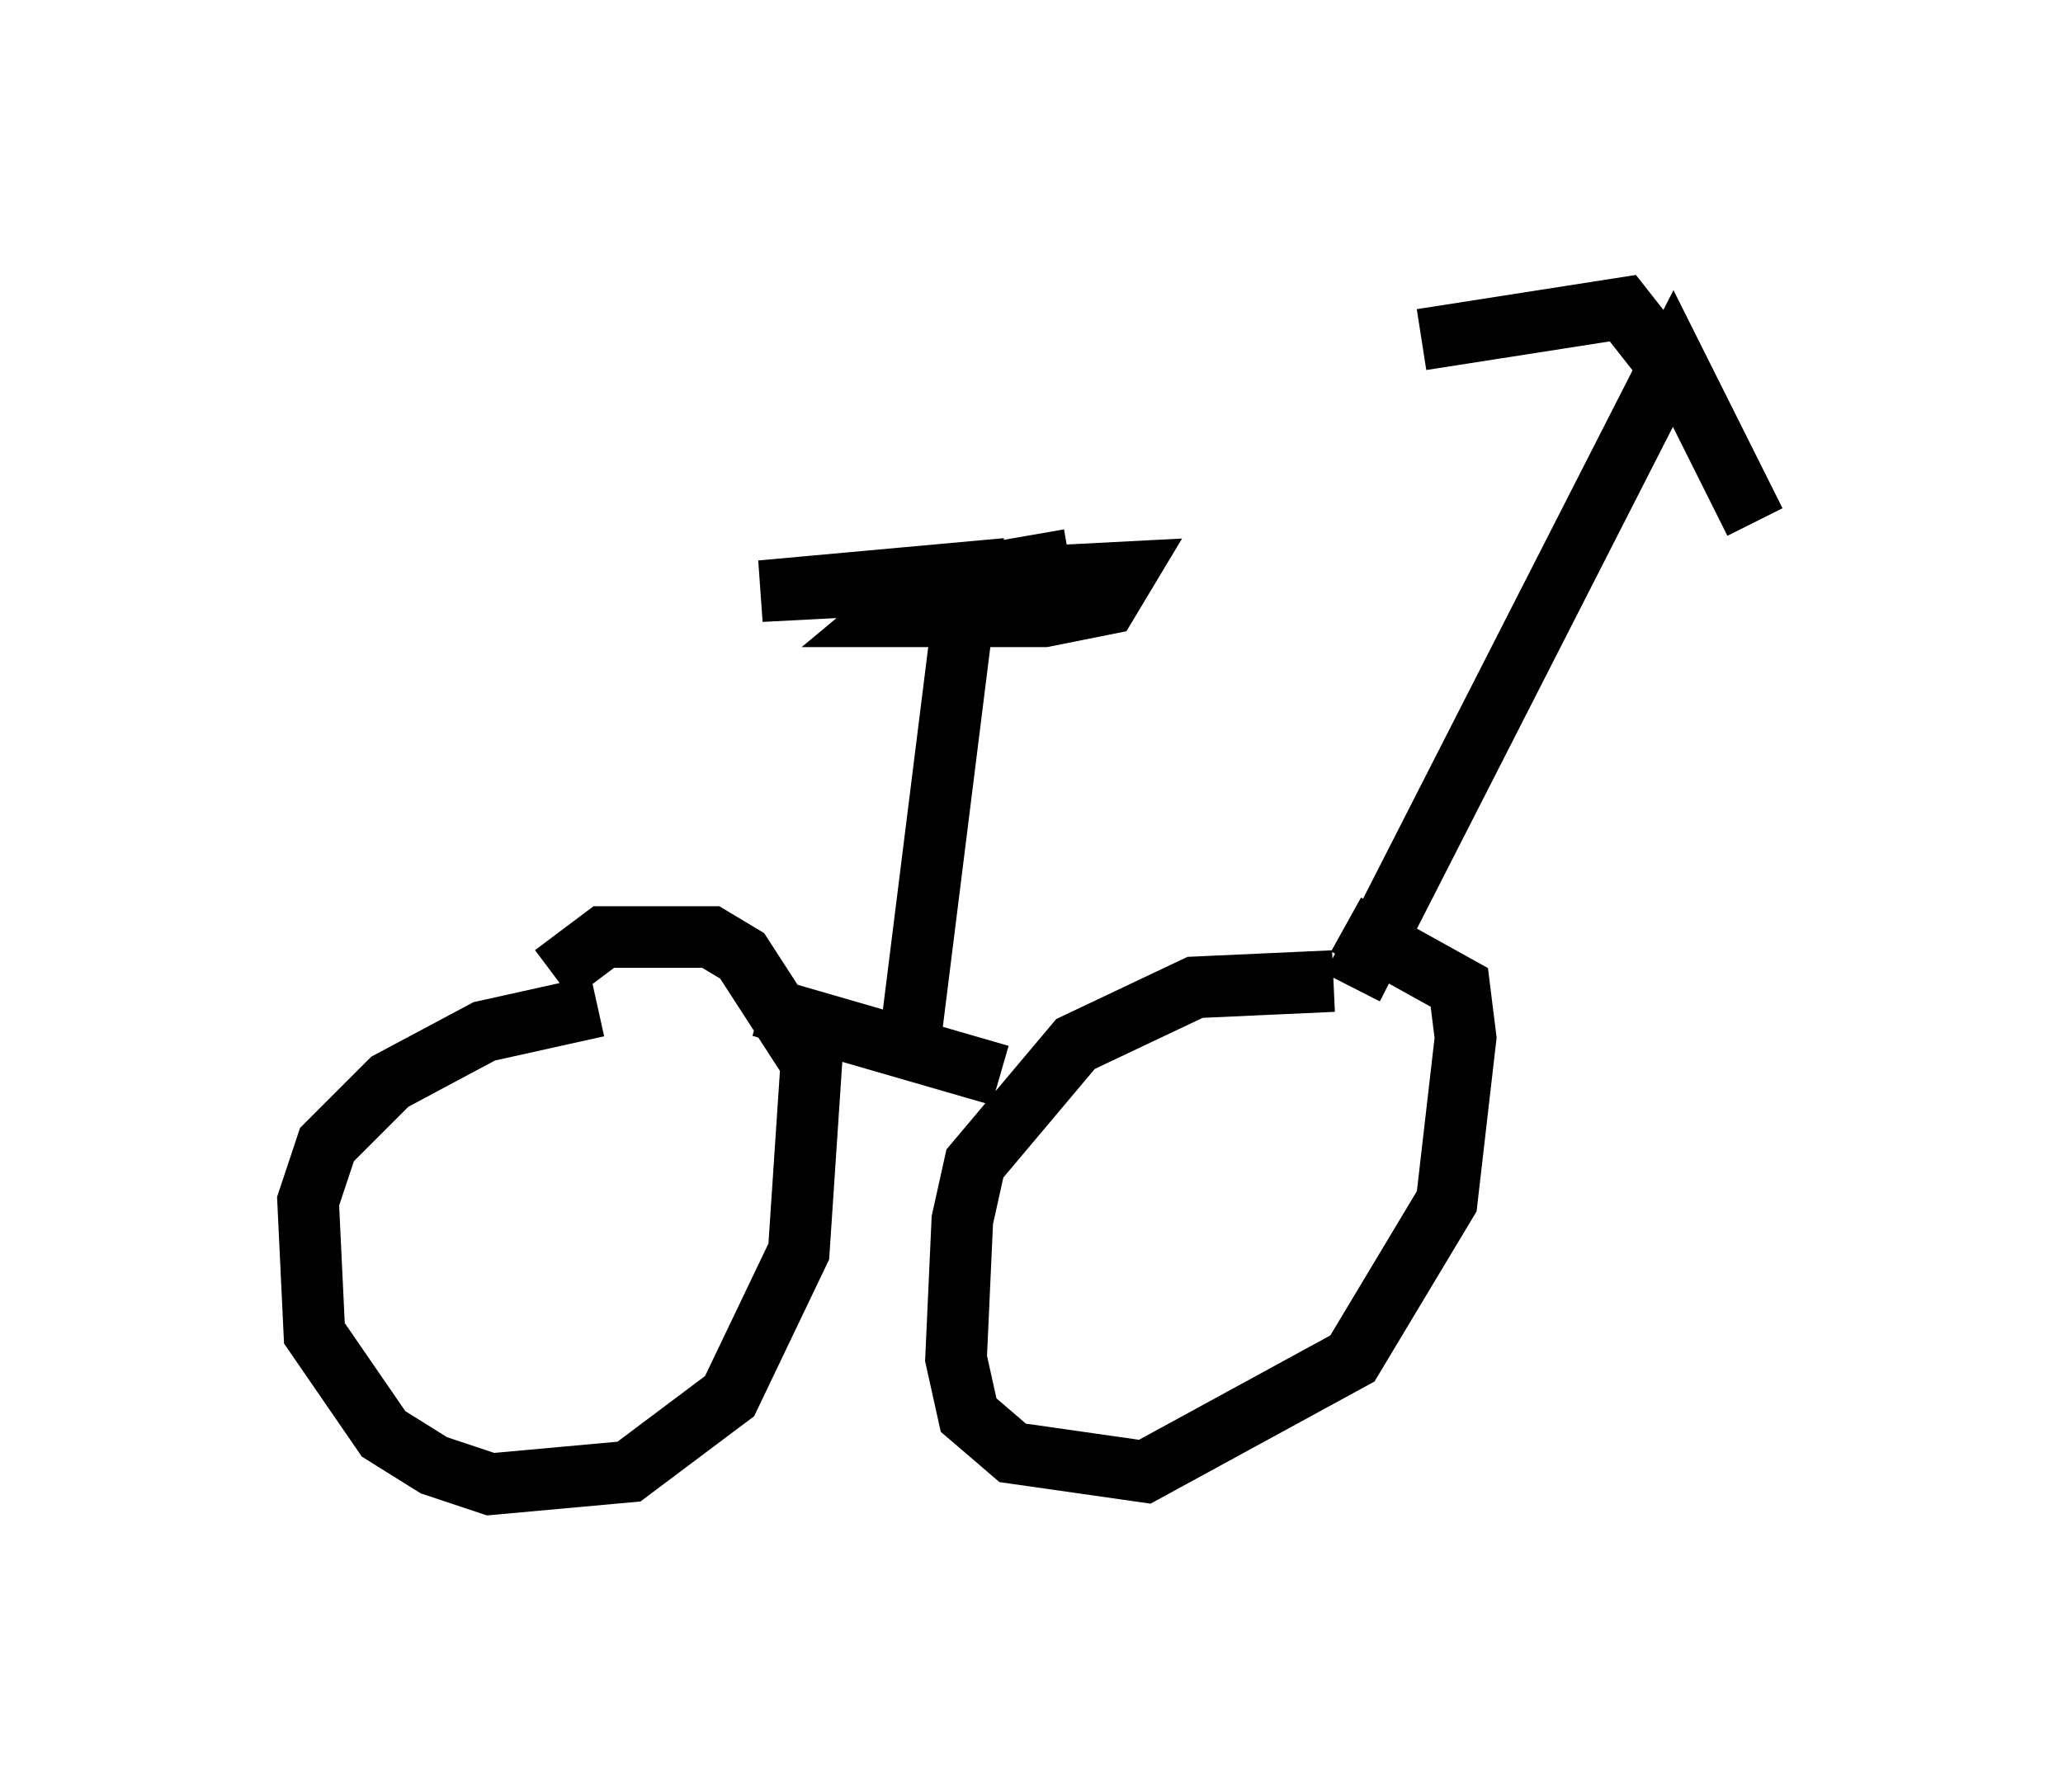 <?xml version="1.0" encoding="utf-8" ?>
<svg baseProfile="full" height="29.09" version="1.1" width="33.479" xmlns="http://www.w3.org/2000/svg" xmlns:ev="http://www.w3.org/2001/xml-events" xmlns:xlink="http://www.w3.org/1999/xlink"><defs /><rect fill="white" height="29.09" width="33.479" x="0" y="0" /><path d="M10.206, 16.536 m-0.51, -0.204 l-1.838, 0.408 -1.531, 0.817 l-1.021, 1.021 -0.306, 0.919 l0.102, 2.144 1.123, 1.633 l0.817, 0.51 0.919, 0.306 l2.246, -0.204 1.633, -1.225 l1.123, -2.348 0.204, -3.063 l-1.123, -1.735 -0.51, -0.306 l-1.735, 0.0 -0.817, 0.613 m12.658, 0.102 l-2.246, 0.102 -1.94, 0.919 l-1.633, 1.94 -0.204, 0.919 l-0.102, 2.246 0.204, 0.919 l0.715, 0.613 2.144, 0.306 l3.369, -1.838 1.531, -2.552 l0.306, -2.654 -0.102, -0.817 l-1.838, -1.021 m-9.494, 1.327 l3.879, 1.123 m-1.429, -0.817 l0.919, -7.35 -3.369, 0.306 l5.921, -0.306 -0.306, 0.51 l-1.021, 0.204 -2.552, 0.0 l0.613, -0.51 2.348, -0.408 m4.594, 6.942 l5.206, -10.208 1.327, 2.654 l-1.021, -2.042 -1.123, -1.429 l-3.267, 0.51 " fill="none" stroke="black" stroke-width="1" /></svg>